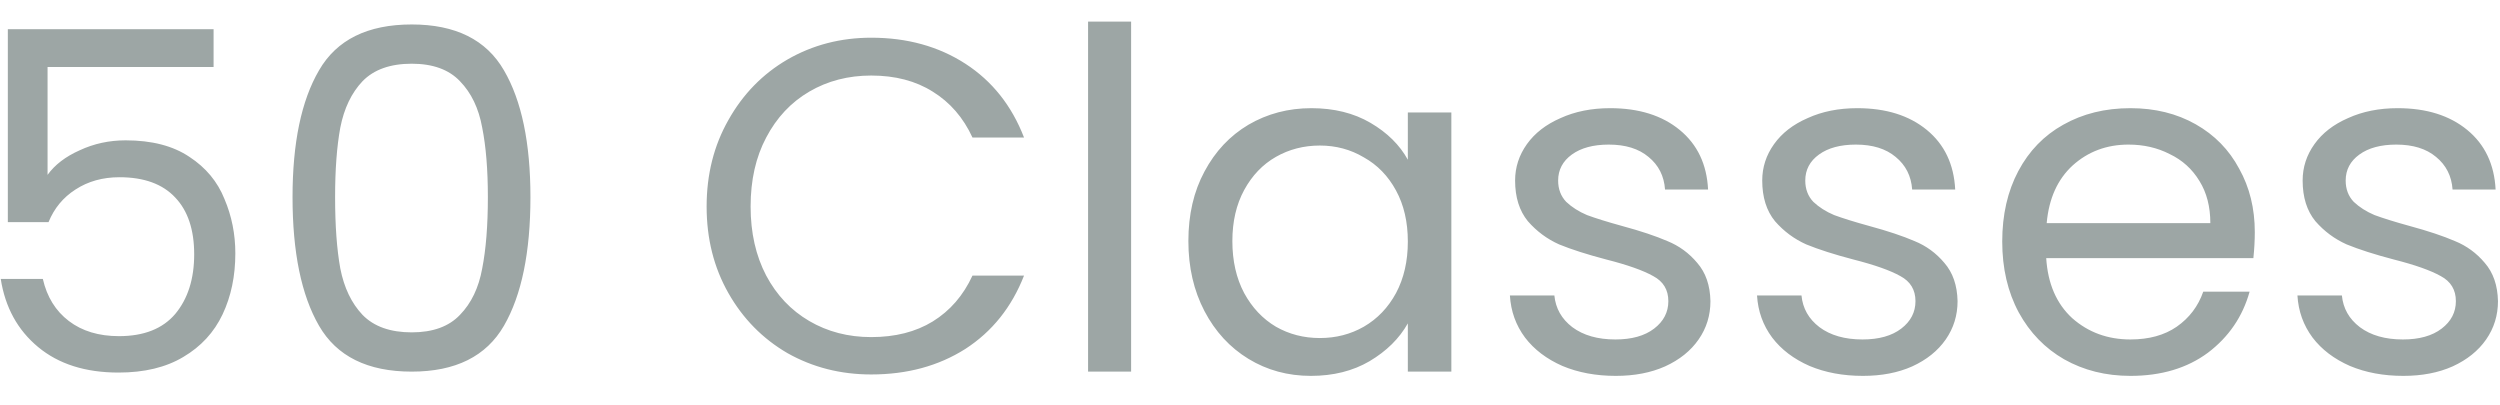 <svg width="74" height="12" viewBox="0 0 74 12" fill="none" xmlns="http://www.w3.org/2000/svg">
<path d="M6.322 1.984H1.408V5.176C1.623 4.877 1.94 4.635 2.36 4.448C2.78 4.252 3.233 4.154 3.718 4.154C4.493 4.154 5.123 4.317 5.608 4.644C6.093 4.961 6.439 5.377 6.644 5.89C6.859 6.394 6.966 6.931 6.966 7.5C6.966 8.172 6.84 8.774 6.588 9.306C6.336 9.838 5.949 10.258 5.426 10.566C4.913 10.874 4.273 11.028 3.508 11.028C2.528 11.028 1.735 10.776 1.128 10.272C0.521 9.768 0.153 9.096 0.022 8.256H1.268C1.389 8.788 1.646 9.203 2.038 9.502C2.43 9.801 2.925 9.95 3.522 9.95C4.259 9.95 4.815 9.731 5.188 9.292C5.561 8.844 5.748 8.256 5.748 7.528C5.748 6.8 5.561 6.24 5.188 5.848C4.815 5.447 4.264 5.246 3.536 5.246C3.041 5.246 2.607 5.367 2.234 5.61C1.87 5.843 1.604 6.165 1.436 6.576H0.232V0.864H6.322V1.984ZM8.659 5.834C8.659 4.229 8.92 2.978 9.443 2.082C9.966 1.177 10.88 0.724 12.187 0.724C13.484 0.724 14.394 1.177 14.917 2.082C15.44 2.978 15.701 4.229 15.701 5.834C15.701 7.467 15.44 8.737 14.917 9.642C14.394 10.547 13.484 11 12.187 11C10.88 11 9.966 10.547 9.443 9.642C8.92 8.737 8.659 7.467 8.659 5.834ZM14.441 5.834C14.441 5.022 14.385 4.336 14.273 3.776C14.17 3.207 13.951 2.749 13.615 2.404C13.288 2.059 12.812 1.886 12.187 1.886C11.552 1.886 11.067 2.059 10.731 2.404C10.404 2.749 10.185 3.207 10.073 3.776C9.97 4.336 9.919 5.022 9.919 5.834C9.919 6.674 9.97 7.379 10.073 7.948C10.185 8.517 10.404 8.975 10.731 9.32C11.067 9.665 11.552 9.838 12.187 9.838C12.812 9.838 13.288 9.665 13.615 9.32C13.951 8.975 14.17 8.517 14.273 7.948C14.385 7.379 14.441 6.674 14.441 5.834ZM20.916 6.114C20.916 5.162 21.131 4.308 21.561 3.552C21.99 2.787 22.573 2.189 23.311 1.76C24.057 1.331 24.883 1.116 25.788 1.116C26.852 1.116 27.781 1.373 28.575 1.886C29.368 2.399 29.947 3.127 30.311 4.07H28.785C28.514 3.482 28.122 3.029 27.608 2.712C27.105 2.395 26.498 2.236 25.788 2.236C25.107 2.236 24.496 2.395 23.954 2.712C23.413 3.029 22.988 3.482 22.68 4.07C22.372 4.649 22.218 5.33 22.218 6.114C22.218 6.889 22.372 7.57 22.68 8.158C22.988 8.737 23.413 9.185 23.954 9.502C24.496 9.819 25.107 9.978 25.788 9.978C26.498 9.978 27.105 9.824 27.608 9.516C28.122 9.199 28.514 8.746 28.785 8.158H30.311C29.947 9.091 29.368 9.815 28.575 10.328C27.781 10.832 26.852 11.084 25.788 11.084C24.883 11.084 24.057 10.874 23.311 10.454C22.573 10.025 21.99 9.432 21.561 8.676C21.131 7.92 20.916 7.066 20.916 6.114ZM33.481 0.64V11H32.207V0.64H33.481ZM35.176 7.136C35.176 6.352 35.335 5.666 35.652 5.078C35.97 4.481 36.404 4.019 36.954 3.692C37.514 3.365 38.135 3.202 38.816 3.202C39.488 3.202 40.072 3.347 40.566 3.636C41.061 3.925 41.43 4.289 41.672 4.728V3.328H42.96V11H41.672V9.572C41.42 10.02 41.042 10.393 40.538 10.692C40.044 10.981 39.465 11.126 38.802 11.126C38.121 11.126 37.505 10.958 36.954 10.622C36.404 10.286 35.97 9.815 35.652 9.208C35.335 8.601 35.176 7.911 35.176 7.136ZM41.672 7.15C41.672 6.571 41.556 6.067 41.322 5.638C41.089 5.209 40.772 4.882 40.37 4.658C39.978 4.425 39.544 4.308 39.068 4.308C38.592 4.308 38.158 4.42 37.766 4.644C37.374 4.868 37.062 5.195 36.828 5.624C36.595 6.053 36.478 6.557 36.478 7.136C36.478 7.724 36.595 8.237 36.828 8.676C37.062 9.105 37.374 9.437 37.766 9.67C38.158 9.894 38.592 10.006 39.068 10.006C39.544 10.006 39.978 9.894 40.37 9.67C40.772 9.437 41.089 9.105 41.322 8.676C41.556 8.237 41.672 7.729 41.672 7.15ZM47.829 11.126C47.241 11.126 46.714 11.028 46.247 10.832C45.781 10.627 45.412 10.347 45.141 9.992C44.87 9.628 44.721 9.213 44.693 8.746H46.009C46.047 9.129 46.224 9.441 46.541 9.684C46.868 9.927 47.292 10.048 47.815 10.048C48.3 10.048 48.683 9.941 48.963 9.726C49.243 9.511 49.383 9.241 49.383 8.914C49.383 8.578 49.234 8.331 48.935 8.172C48.636 8.004 48.175 7.841 47.549 7.682C46.98 7.533 46.513 7.383 46.149 7.234C45.794 7.075 45.486 6.847 45.225 6.548C44.973 6.24 44.847 5.839 44.847 5.344C44.847 4.952 44.964 4.593 45.197 4.266C45.431 3.939 45.762 3.683 46.191 3.496C46.62 3.3 47.111 3.202 47.661 3.202C48.511 3.202 49.197 3.417 49.719 3.846C50.242 4.275 50.522 4.863 50.559 5.61H49.285C49.257 5.209 49.094 4.887 48.795 4.644C48.506 4.401 48.114 4.28 47.619 4.28C47.162 4.28 46.798 4.378 46.527 4.574C46.257 4.77 46.121 5.027 46.121 5.344C46.121 5.596 46.2 5.806 46.359 5.974C46.527 6.133 46.733 6.263 46.975 6.366C47.227 6.459 47.572 6.567 48.011 6.688C48.562 6.837 49.01 6.987 49.355 7.136C49.7 7.276 49.995 7.491 50.237 7.78C50.489 8.069 50.62 8.447 50.629 8.914C50.629 9.334 50.513 9.712 50.279 10.048C50.046 10.384 49.715 10.65 49.285 10.846C48.865 11.033 48.38 11.126 47.829 11.126ZM55.144 11.126C54.556 11.126 54.028 11.028 53.562 10.832C53.095 10.627 52.726 10.347 52.456 9.992C52.185 9.628 52.036 9.213 52.008 8.746H53.324C53.361 9.129 53.538 9.441 53.856 9.684C54.182 9.927 54.607 10.048 55.13 10.048C55.615 10.048 55.998 9.941 56.278 9.726C56.558 9.511 56.698 9.241 56.698 8.914C56.698 8.578 56.548 8.331 56.25 8.172C55.951 8.004 55.489 7.841 54.864 7.682C54.294 7.533 53.828 7.383 53.464 7.234C53.109 7.075 52.801 6.847 52.54 6.548C52.288 6.24 52.162 5.839 52.162 5.344C52.162 4.952 52.278 4.593 52.512 4.266C52.745 3.939 53.076 3.683 53.506 3.496C53.935 3.3 54.425 3.202 54.976 3.202C55.825 3.202 56.511 3.417 57.034 3.846C57.556 4.275 57.836 4.863 57.874 5.61H56.6C56.572 5.209 56.408 4.887 56.11 4.644C55.82 4.401 55.428 4.28 54.934 4.28C54.476 4.28 54.112 4.378 53.842 4.574C53.571 4.77 53.436 5.027 53.436 5.344C53.436 5.596 53.515 5.806 53.674 5.974C53.842 6.133 54.047 6.263 54.29 6.366C54.542 6.459 54.887 6.567 55.326 6.688C55.876 6.837 56.324 6.987 56.67 7.136C57.015 7.276 57.309 7.491 57.552 7.78C57.804 8.069 57.934 8.447 57.944 8.914C57.944 9.334 57.827 9.712 57.594 10.048C57.36 10.384 57.029 10.65 56.6 10.846C56.18 11.033 55.694 11.126 55.144 11.126ZM66.742 6.87C66.742 7.113 66.728 7.369 66.7 7.64H60.568C60.615 8.396 60.871 8.989 61.338 9.418C61.814 9.838 62.388 10.048 63.06 10.048C63.611 10.048 64.068 9.922 64.432 9.67C64.805 9.409 65.067 9.063 65.216 8.634H66.588C66.383 9.371 65.972 9.973 65.356 10.44C64.74 10.897 63.975 11.126 63.06 11.126C62.332 11.126 61.679 10.963 61.1 10.636C60.531 10.309 60.083 9.847 59.756 9.25C59.429 8.643 59.266 7.943 59.266 7.15C59.266 6.357 59.425 5.661 59.742 5.064C60.059 4.467 60.503 4.009 61.072 3.692C61.651 3.365 62.313 3.202 63.06 3.202C63.788 3.202 64.432 3.361 64.992 3.678C65.552 3.995 65.981 4.434 66.28 4.994C66.588 5.545 66.742 6.17 66.742 6.87ZM65.426 6.604C65.426 6.119 65.319 5.703 65.104 5.358C64.889 5.003 64.595 4.737 64.222 4.56C63.858 4.373 63.452 4.28 63.004 4.28C62.36 4.28 61.809 4.485 61.352 4.896C60.904 5.307 60.647 5.876 60.582 6.604H65.426ZM71.14 11.126C70.552 11.126 70.024 11.028 69.558 10.832C69.091 10.627 68.722 10.347 68.452 9.992C68.181 9.628 68.032 9.213 68.004 8.746H69.32C69.357 9.129 69.534 9.441 69.852 9.684C70.178 9.927 70.603 10.048 71.126 10.048C71.611 10.048 71.994 9.941 72.274 9.726C72.554 9.511 72.694 9.241 72.694 8.914C72.694 8.578 72.544 8.331 72.246 8.172C71.947 8.004 71.485 7.841 70.86 7.682C70.29 7.533 69.824 7.383 69.46 7.234C69.105 7.075 68.797 6.847 68.536 6.548C68.284 6.24 68.158 5.839 68.158 5.344C68.158 4.952 68.274 4.593 68.508 4.266C68.741 3.939 69.072 3.683 69.502 3.496C69.931 3.3 70.421 3.202 70.972 3.202C71.821 3.202 72.507 3.417 73.03 3.846C73.552 4.275 73.832 4.863 73.87 5.61H72.596C72.568 5.209 72.404 4.887 72.106 4.644C71.816 4.401 71.424 4.28 70.93 4.28C70.472 4.28 70.108 4.378 69.838 4.574C69.567 4.77 69.432 5.027 69.432 5.344C69.432 5.596 69.511 5.806 69.67 5.974C69.838 6.133 70.043 6.263 70.286 6.366C70.538 6.459 70.883 6.567 71.322 6.688C71.872 6.837 72.32 6.987 72.666 7.136C73.011 7.276 73.305 7.491 73.548 7.78C73.8 8.069 73.93 8.447 73.94 8.914C73.94 9.334 73.823 9.712 73.59 10.048C73.356 10.384 73.025 10.65 72.596 10.846C72.176 11.033 71.69 11.126 71.14 11.126Z" fill="#9DA6A5"/>
</svg>
